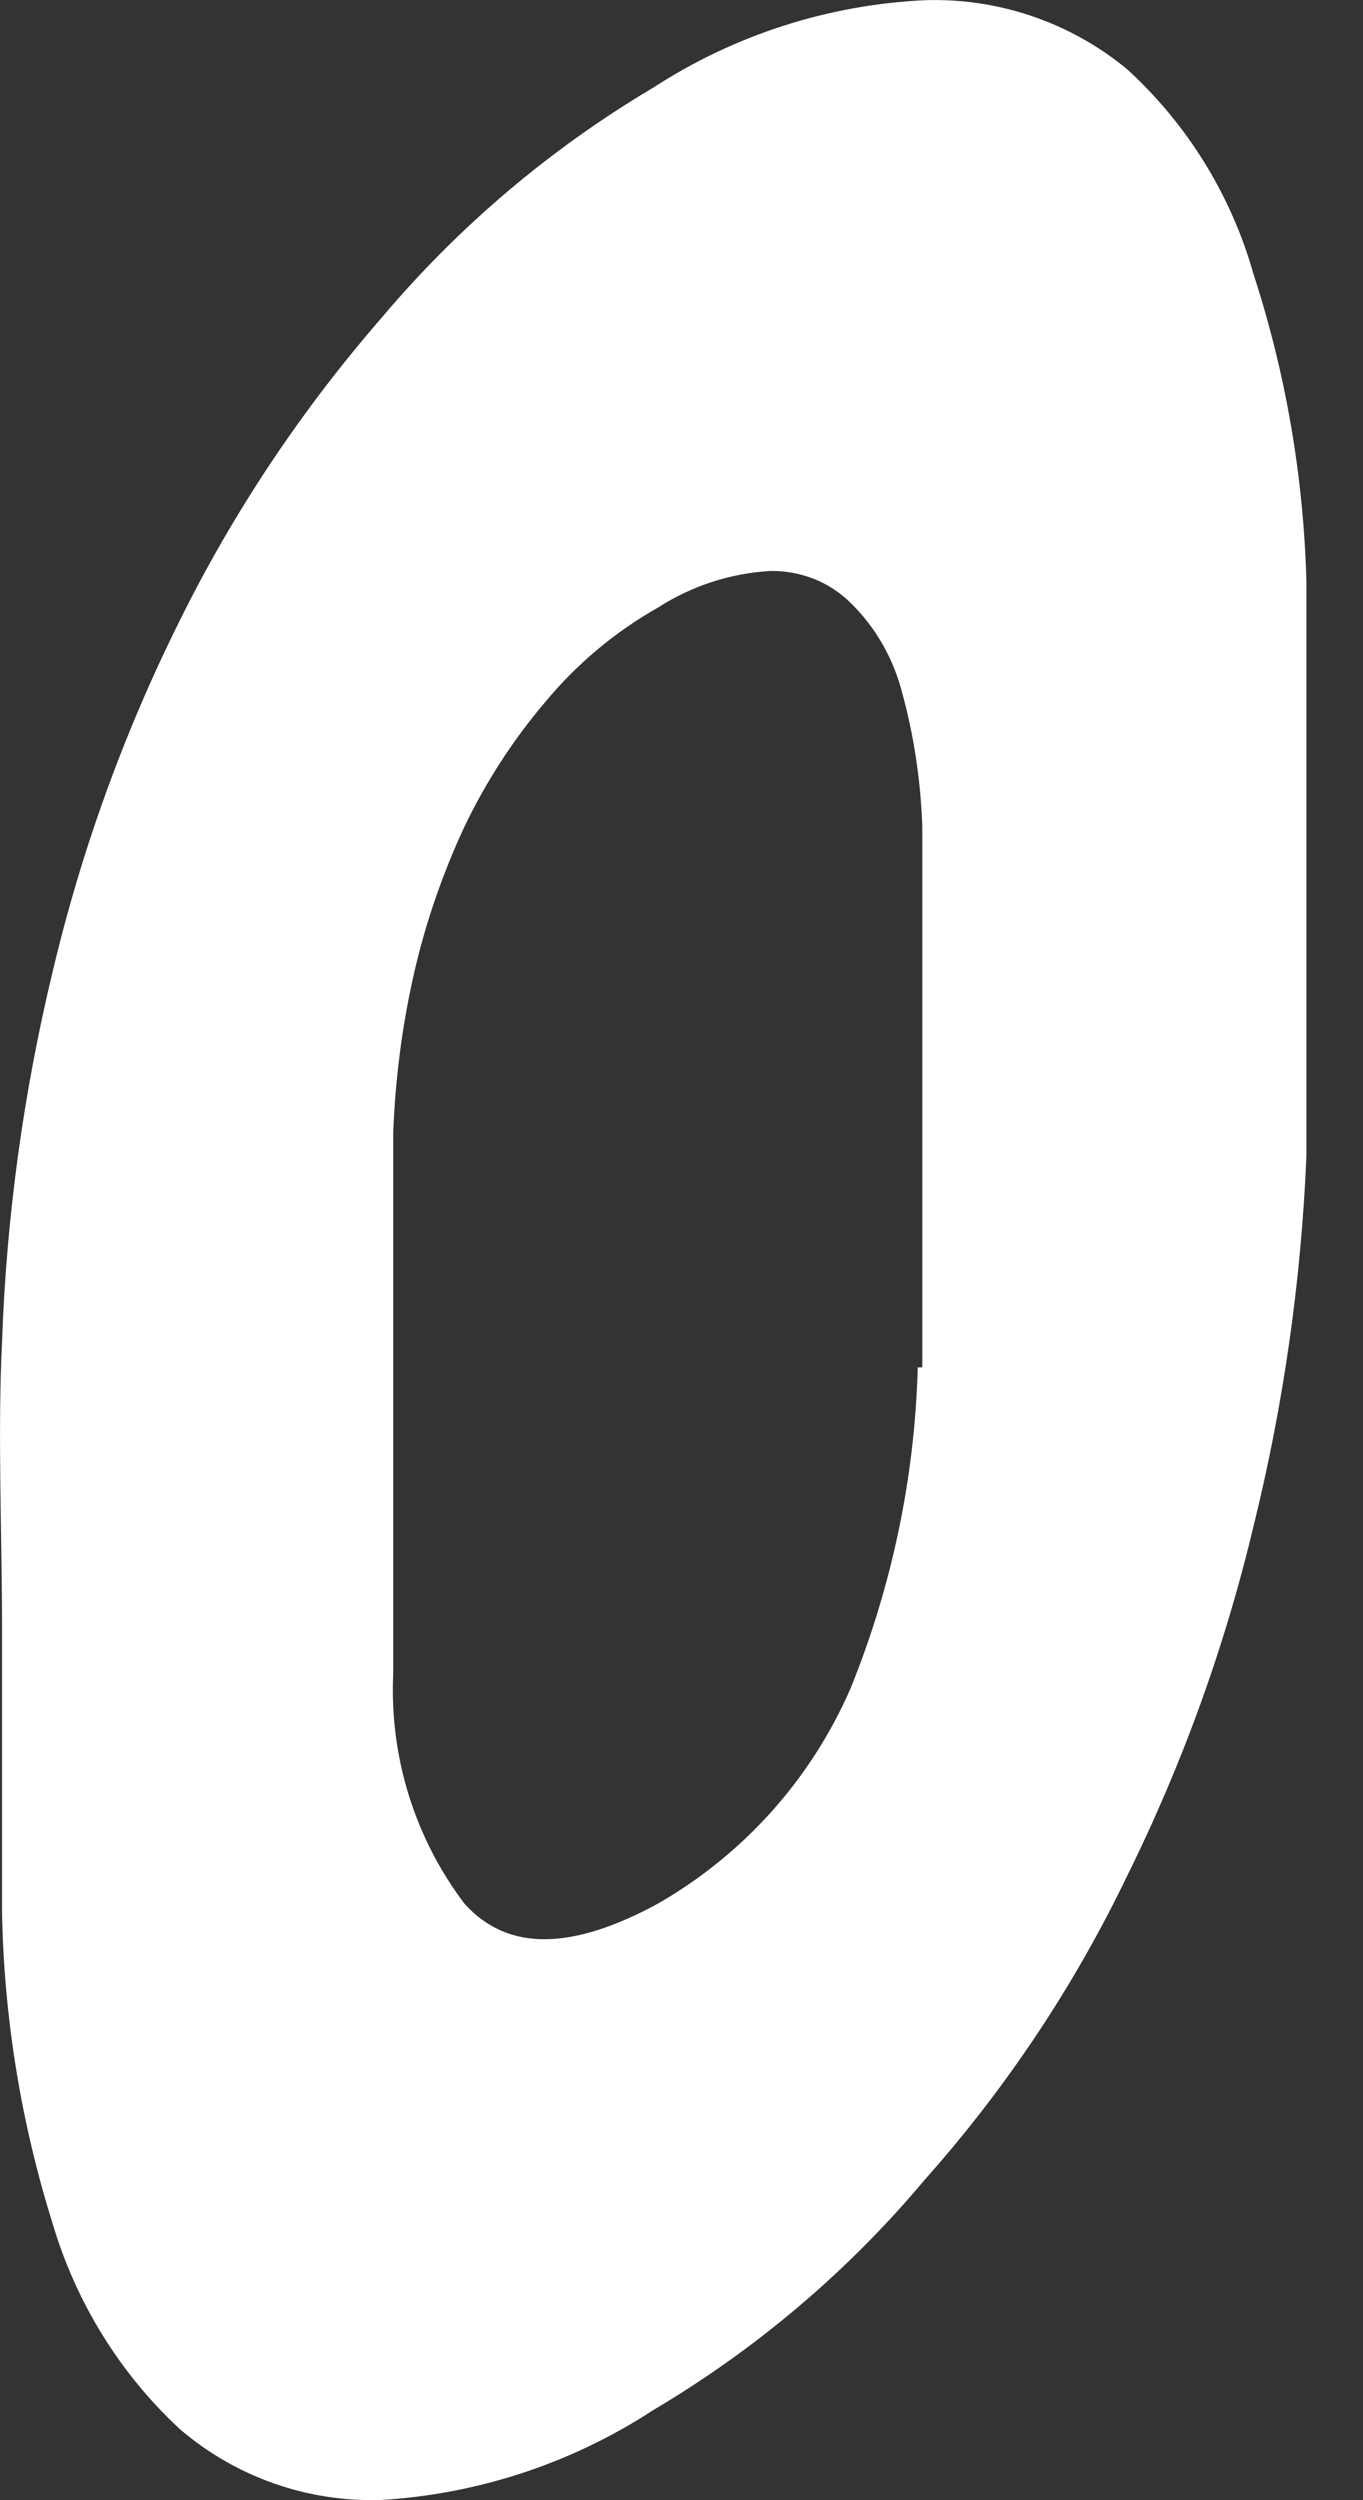 <svg width="6" height="11" viewBox="0 0 6 11" fill="none" xmlns="http://www.w3.org/2000/svg">
<rect x="0" y="0" width="6" height="11" fill="#333333" stroke="none"/>
<path d="M0.009 5.905C0.028 5.355 0.103 4.809 0.232 4.274C0.358 3.742 0.545 3.225 0.789 2.735C1.027 2.253 1.327 1.804 1.68 1.398C2.019 0.996 2.423 0.654 2.875 0.386C3.232 0.154 3.645 0.021 4.07 0.001C4.394 -0.01 4.711 0.098 4.961 0.304C5.227 0.547 5.42 0.859 5.518 1.206C5.661 1.645 5.739 2.102 5.751 2.563C5.751 2.968 5.751 3.383 5.751 3.829C5.751 4.274 5.751 4.69 5.751 5.085C5.728 5.635 5.65 6.181 5.518 6.715C5.391 7.248 5.204 7.764 4.961 8.255C4.728 8.739 4.428 9.189 4.07 9.591C3.732 9.994 3.328 10.336 2.875 10.604C2.518 10.837 2.106 10.973 1.68 10.999C1.354 11.01 1.036 10.898 0.789 10.685C0.526 10.44 0.334 10.128 0.232 9.784C0.093 9.341 0.018 8.881 0.009 8.417C0.009 8.042 0.009 7.627 0.009 7.181C0.009 6.736 -0.011 6.31 0.009 5.905ZM4.06 6.016C4.06 5.844 4.06 5.652 4.06 5.439C4.06 5.226 4.06 5.014 4.06 4.801C4.06 4.588 4.06 4.376 4.06 4.173C4.06 3.971 4.06 3.799 4.06 3.636C4.053 3.434 4.023 3.234 3.969 3.039C3.93 2.893 3.854 2.76 3.746 2.654C3.7 2.608 3.644 2.571 3.583 2.547C3.522 2.523 3.457 2.511 3.392 2.512C3.215 2.522 3.044 2.578 2.895 2.674C2.706 2.781 2.538 2.922 2.399 3.09C2.258 3.256 2.139 3.44 2.045 3.636C1.948 3.844 1.873 4.061 1.822 4.285C1.77 4.514 1.74 4.748 1.731 4.983C1.731 5.156 1.731 5.338 1.731 5.551C1.731 5.763 1.731 5.966 1.731 6.178C1.731 6.391 1.731 6.604 1.731 6.817C1.731 7.029 1.731 7.201 1.731 7.363C1.714 7.727 1.825 8.086 2.045 8.376C2.237 8.589 2.521 8.579 2.895 8.376C3.274 8.159 3.573 7.825 3.746 7.424C3.927 6.976 4.027 6.499 4.04 6.016H4.06Z" fill="white"/>
</svg>
